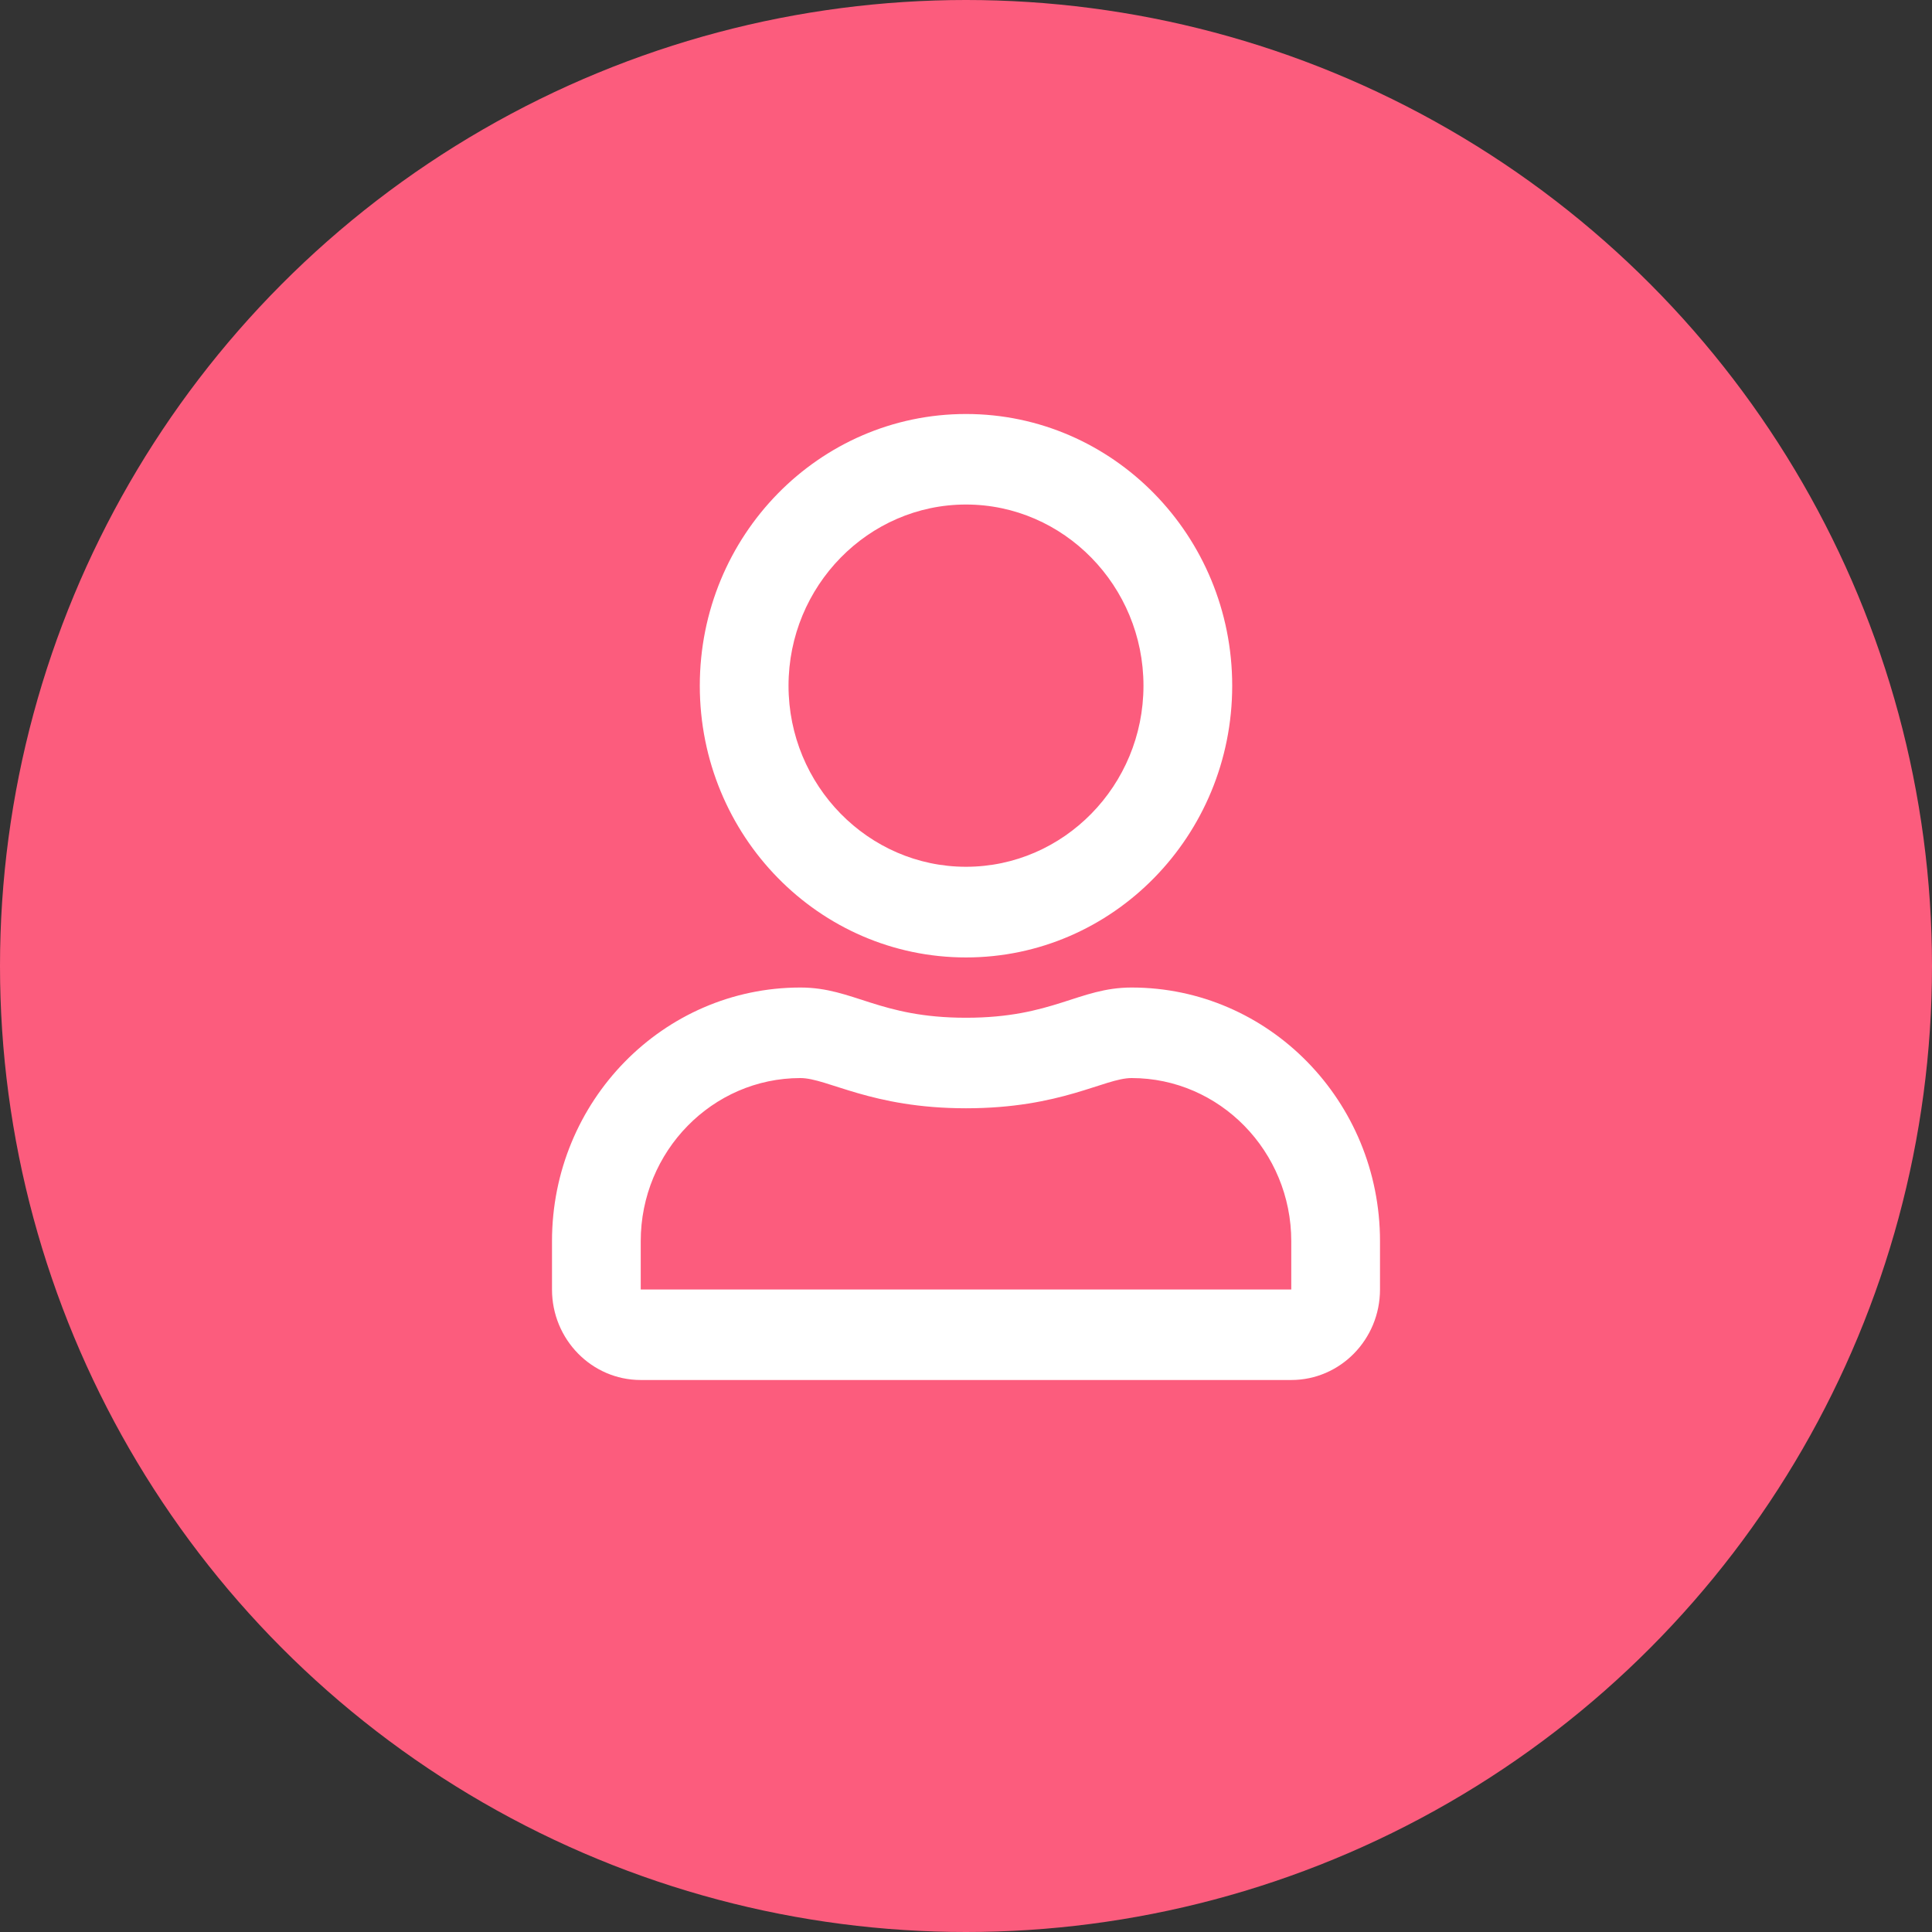<svg width="14" height="14" viewBox="0 0 14 14" fill="none" xmlns="http://www.w3.org/2000/svg">
<rect x="0" y="0" width="14" height="14" fill="#333333" stroke="none"/>
<circle cx="7" cy="7" r="7" fill="#FC5C7D"/>
<path d="M8.2 7.156C7.816 7.156 7.631 7.375 7 7.375C6.369 7.375 6.186 7.156 5.8 7.156C4.806 7.156 4 7.979 4 8.994V9.344C4 9.706 4.288 10 4.643 10H9.357C9.712 10 10 9.706 10 9.344V8.994C10 7.979 9.194 7.156 8.2 7.156ZM9.357 9.344H4.643V8.994C4.643 8.343 5.162 7.812 5.8 7.812C5.996 7.812 6.313 8.031 7 8.031C7.692 8.031 8.003 7.812 8.2 7.812C8.838 7.812 9.357 8.343 9.357 8.994V9.344ZM7 6.938C8.065 6.938 8.929 6.056 8.929 4.969C8.929 3.882 8.065 3 7 3C5.935 3 5.071 3.882 5.071 4.969C5.071 6.056 5.935 6.938 7 6.938ZM7 3.656C7.708 3.656 8.286 4.246 8.286 4.969C8.286 5.692 7.708 6.281 7 6.281C6.292 6.281 5.714 5.692 5.714 4.969C5.714 4.246 6.292 3.656 7 3.656Z" fill="white"/>
</svg>
